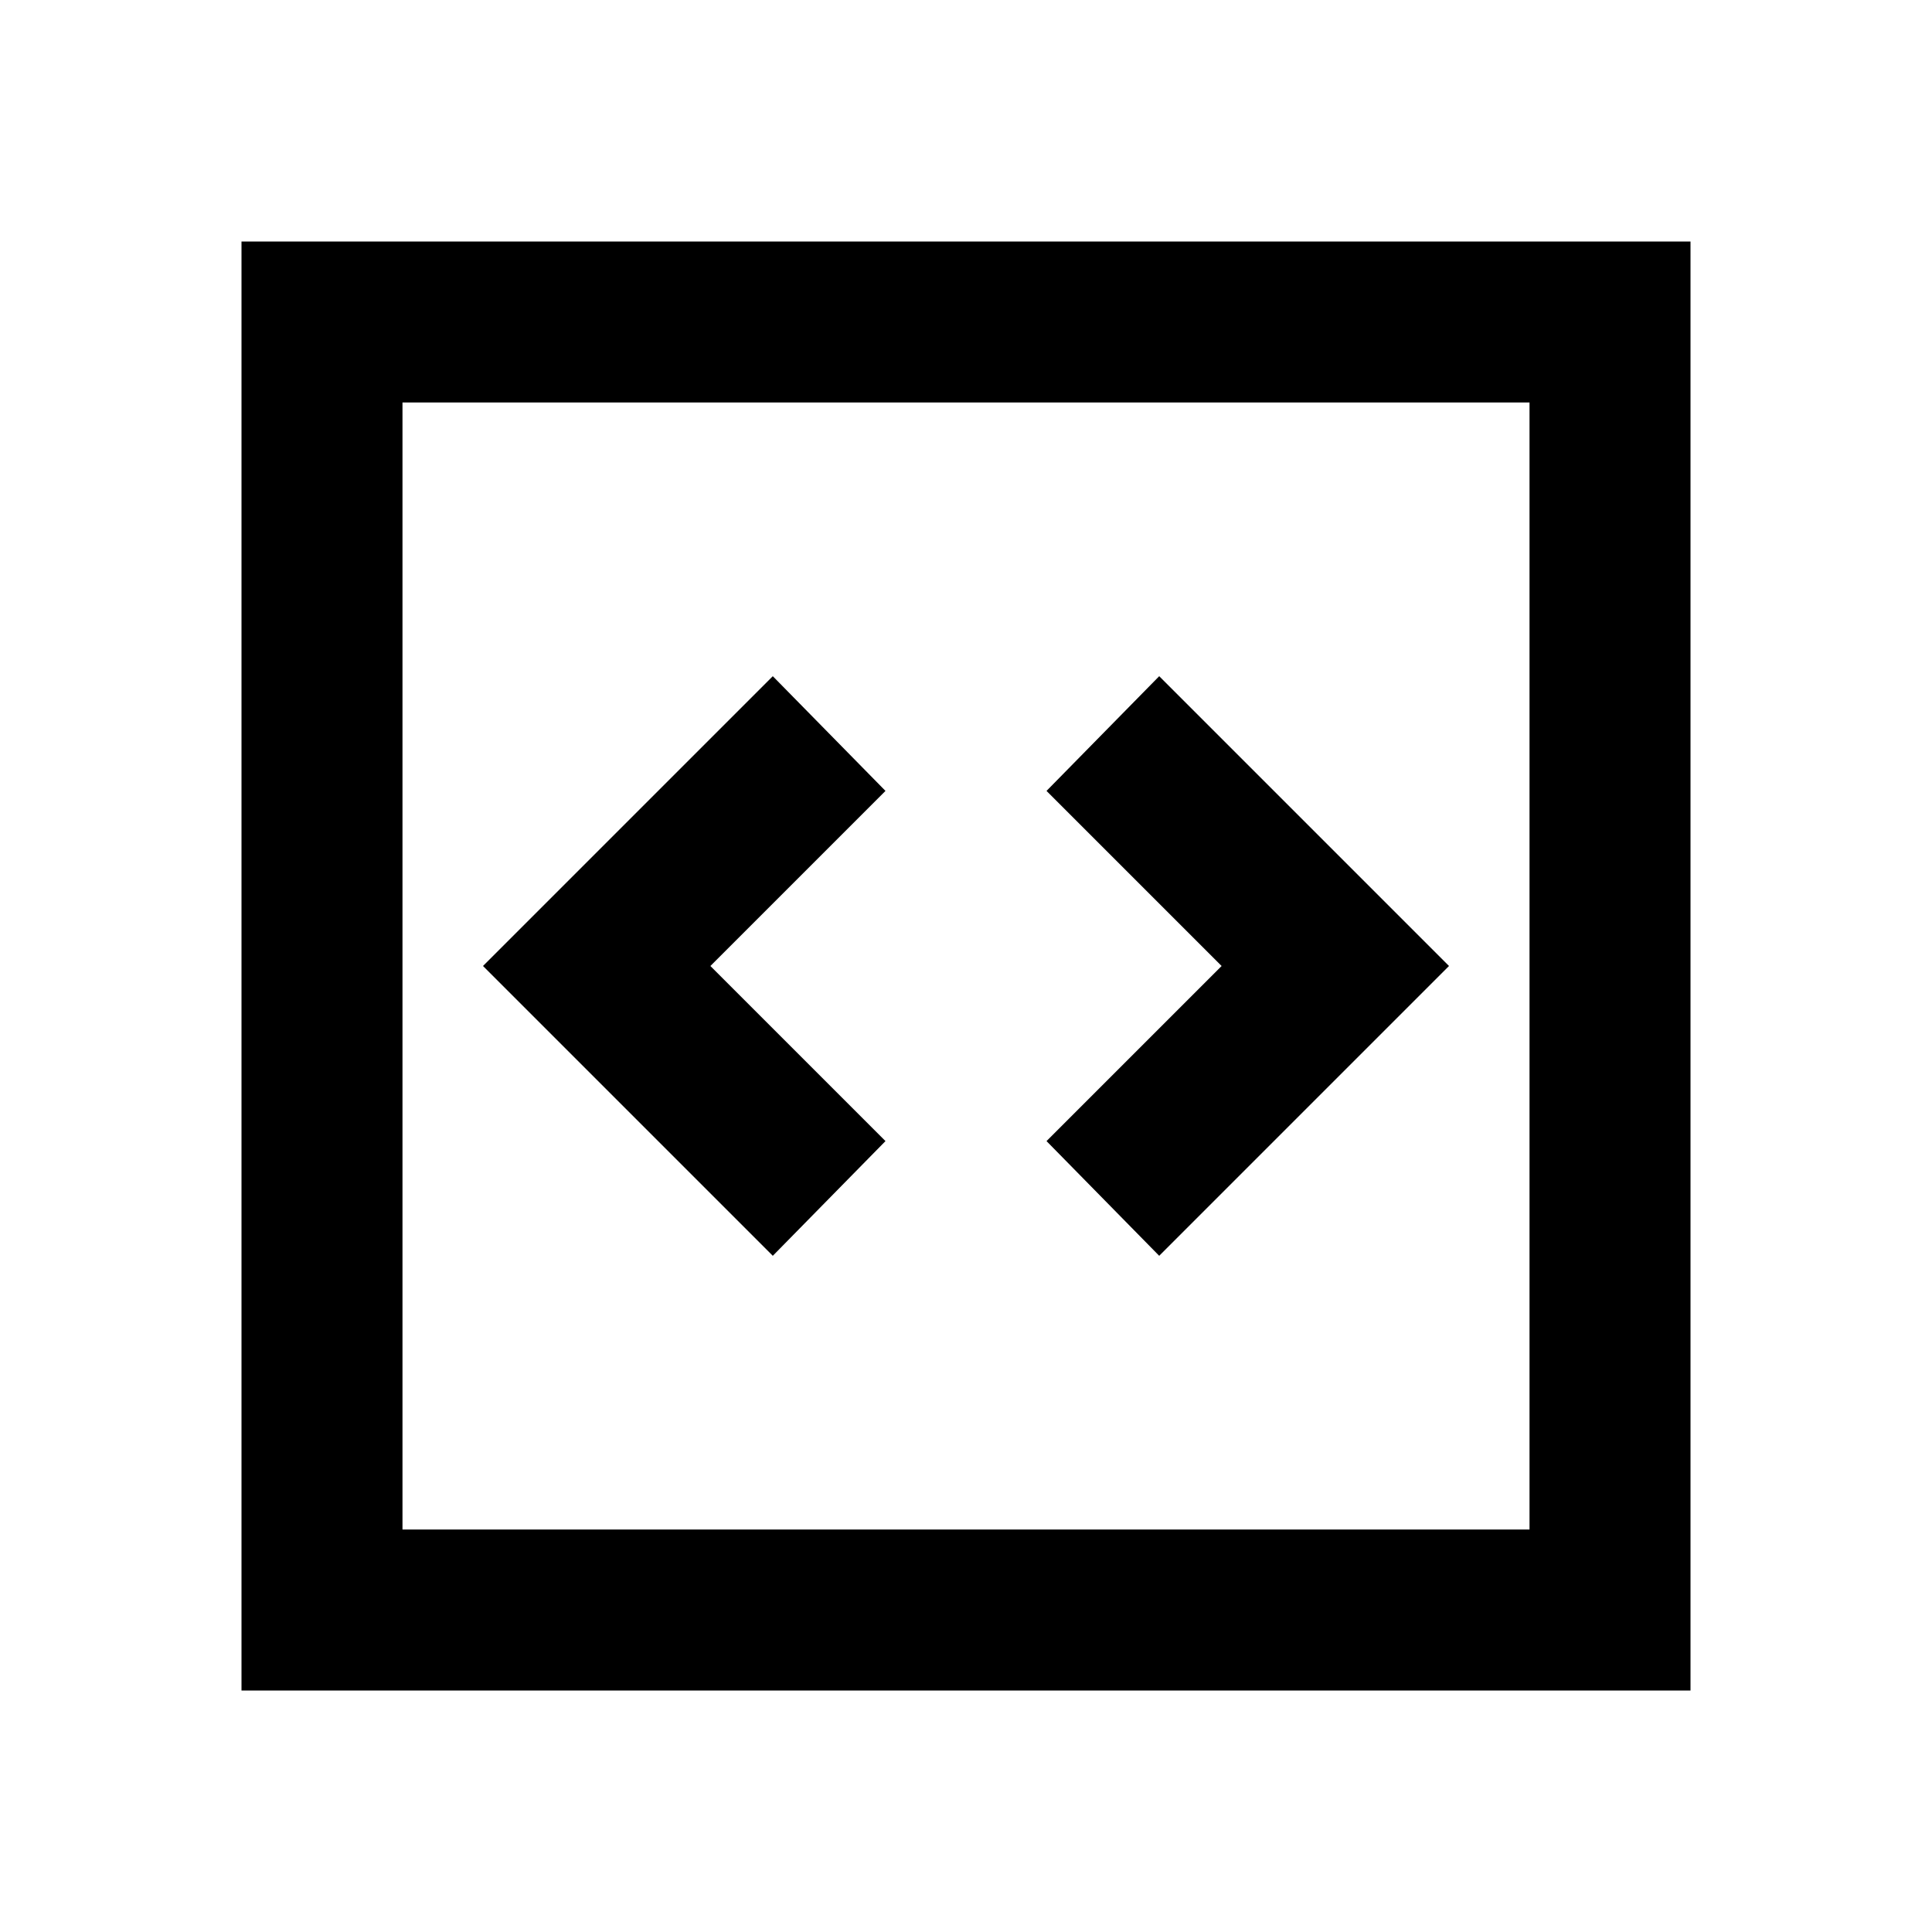 <svg width="40" height="40" viewBox="0 0 40 40" fill="none" xmlns="http://www.w3.org/2000/svg">
    <path d="M16 26L18.333 23.625L14.708 20L18.333 16.375L16 14L10 20L16 26ZM24 26L30 20L24 14L21.667 16.375L25.292 20L21.667 23.625L24 26ZM5 35V5H35V35H5ZM8.333 31.667H31.667V8.333H8.333V31.667Z" fill="black"/>
</svg>

